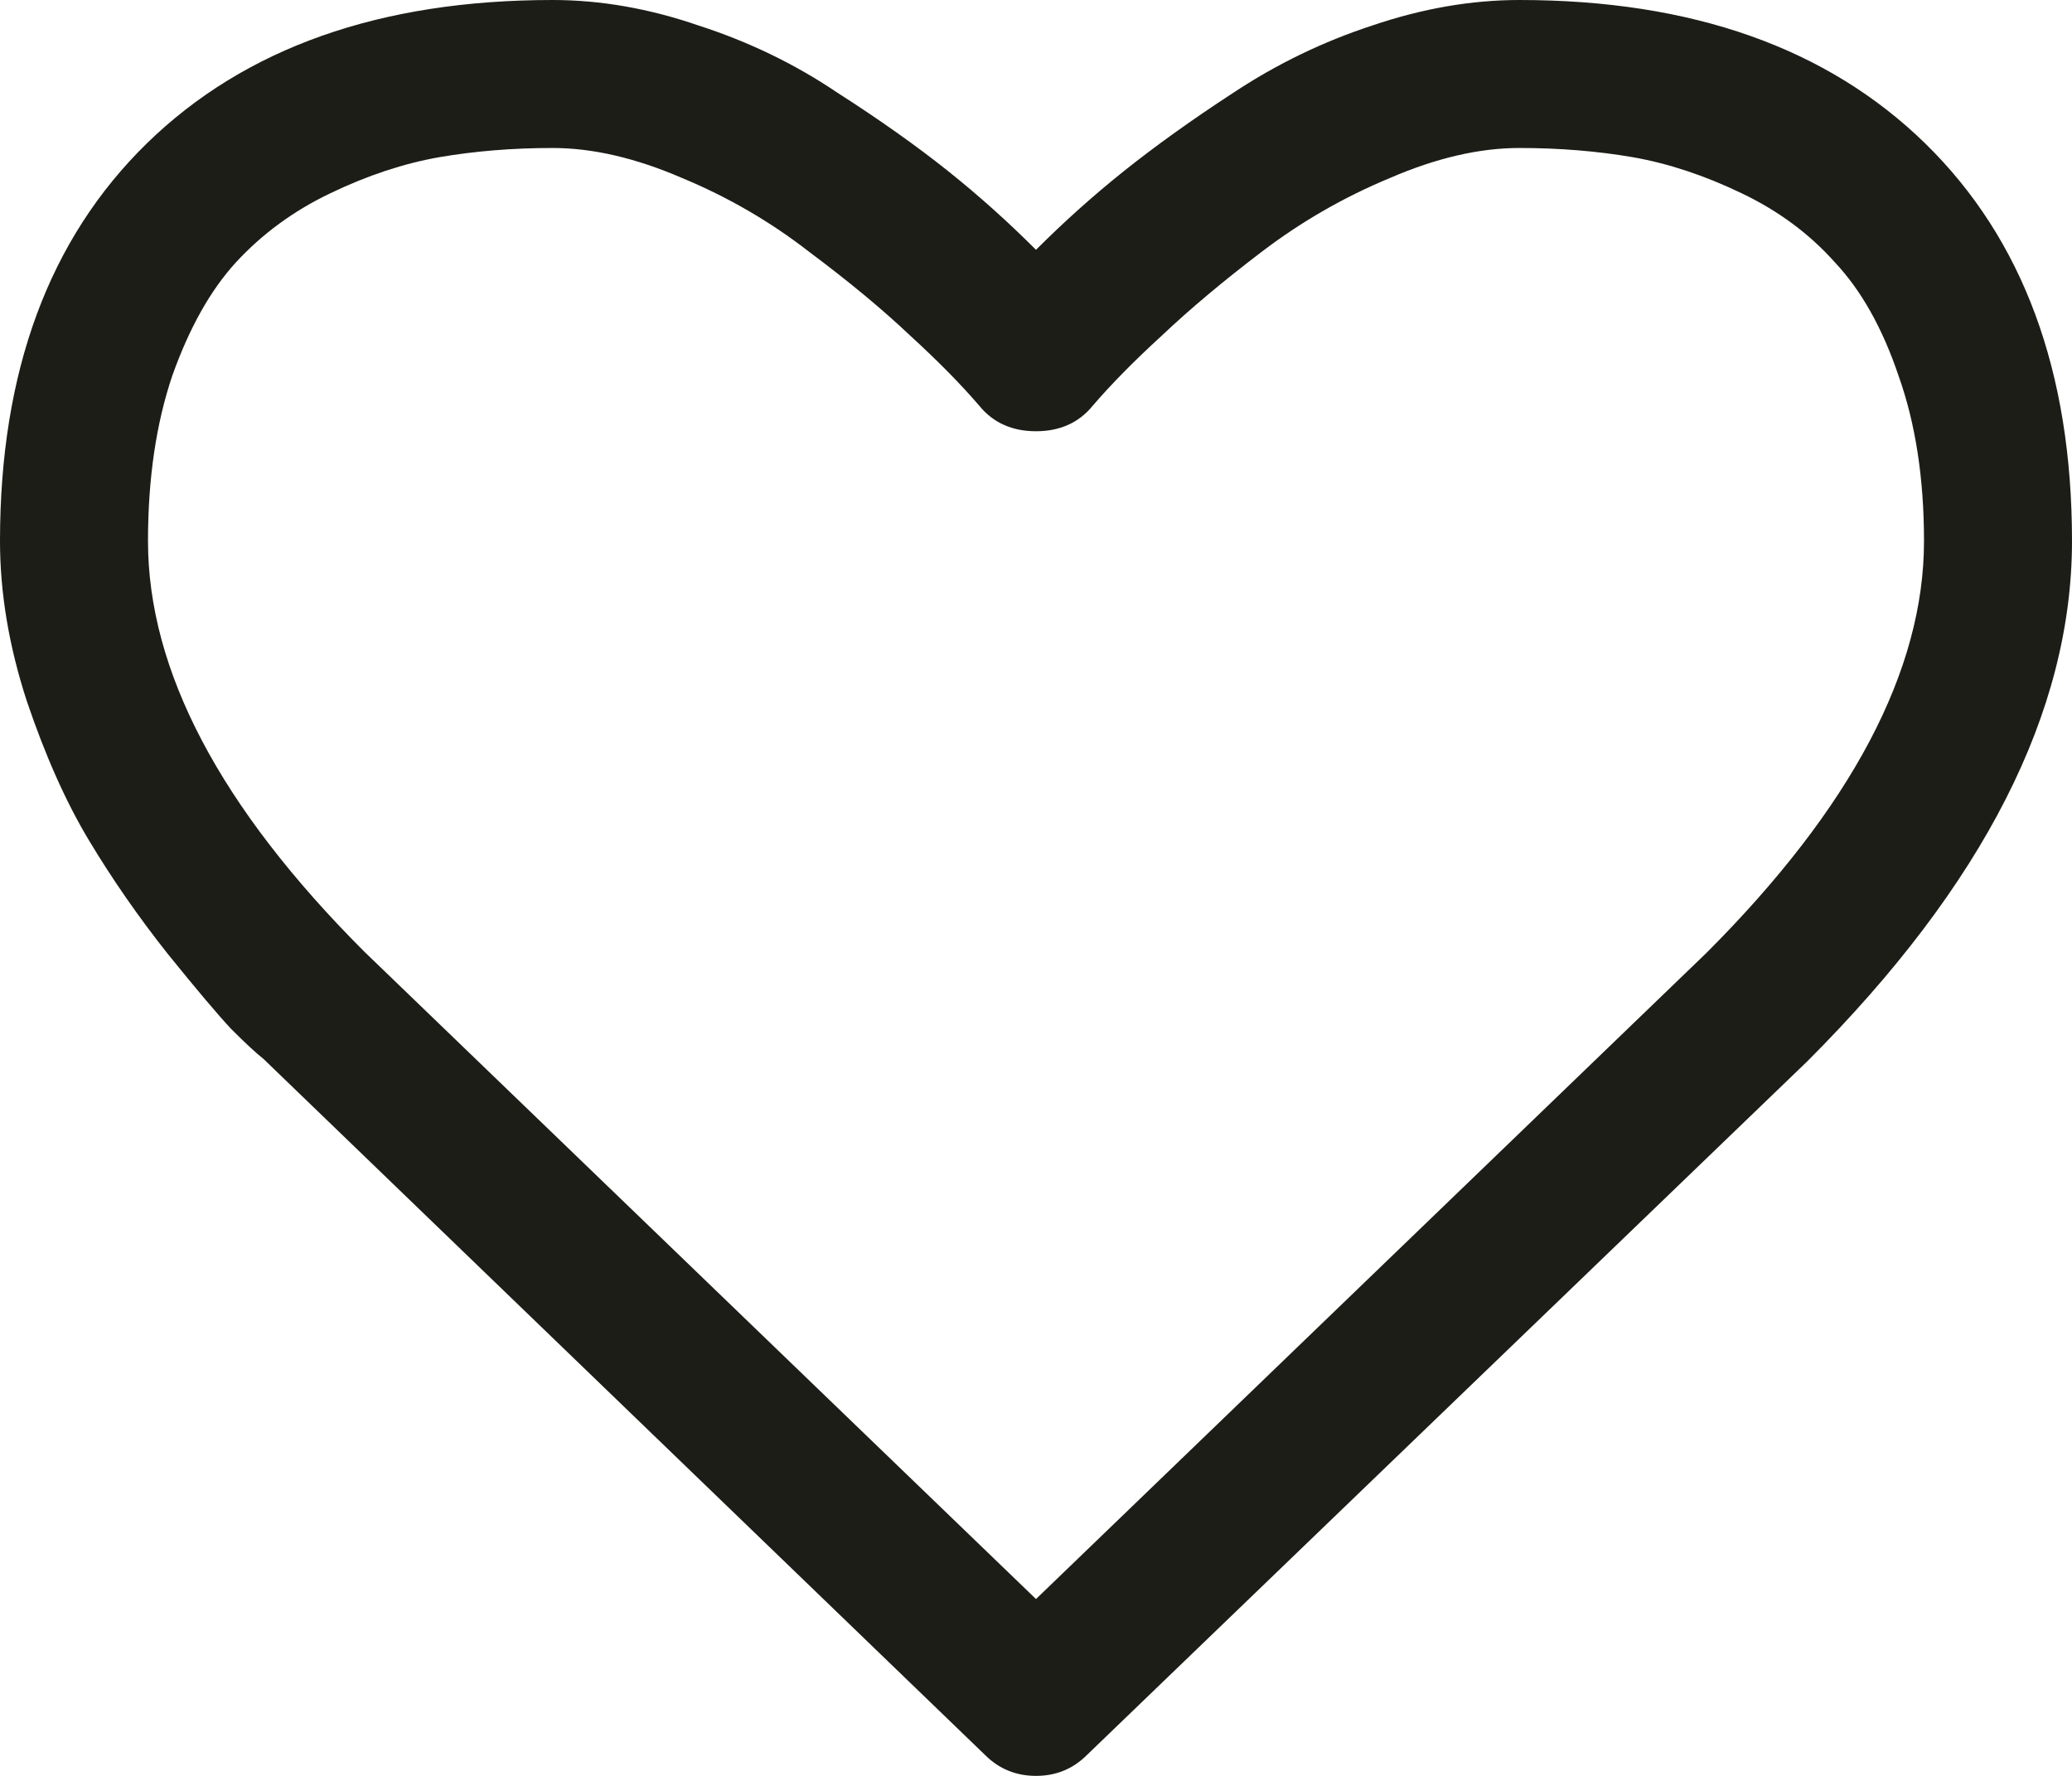 <svg width="14" height="12" viewBox="0 0 14 12" fill="none" xmlns="http://www.w3.org/2000/svg">
<path d="M13 3.656C13 3.234 12.943 2.862 12.828 2.539C12.719 2.216 12.575 1.961 12.398 1.773C12.227 1.581 12.016 1.424 11.766 1.305C11.516 1.185 11.271 1.104 11.031 1.062C10.792 1.021 10.537 1 10.266 1C9.995 1 9.703 1.068 9.391 1.203C9.078 1.333 8.789 1.5 8.523 1.703C8.263 1.901 8.039 2.089 7.852 2.266C7.664 2.438 7.508 2.596 7.383 2.742C7.289 2.857 7.161 2.914 7 2.914C6.839 2.914 6.711 2.857 6.617 2.742C6.492 2.596 6.336 2.438 6.148 2.266C5.961 2.089 5.734 1.901 5.469 1.703C5.208 1.5 4.922 1.333 4.609 1.203C4.297 1.068 4.005 1 3.734 1C3.464 1 3.208 1.021 2.969 1.062C2.729 1.104 2.484 1.185 2.234 1.305C1.984 1.424 1.771 1.581 1.594 1.773C1.422 1.961 1.279 2.216 1.164 2.539C1.055 2.862 1 3.234 1 3.656C1 4.531 1.487 5.456 2.461 6.43L7 10.805L11.531 6.438C12.51 5.458 13 4.531 13 3.656ZM14 3.656C14 4.807 13.404 5.979 12.211 7.172L7.344 11.859C7.25 11.953 7.135 12 7 12C6.865 12 6.75 11.953 6.656 11.859L1.781 7.156C1.729 7.115 1.656 7.047 1.562 6.953C1.474 6.859 1.331 6.69 1.133 6.445C0.935 6.195 0.758 5.94 0.602 5.68C0.445 5.419 0.305 5.104 0.18 4.734C0.06 4.365 0 4.005 0 3.656C0 2.51 0.331 1.615 0.992 0.969C1.654 0.323 2.568 -5.96046e-07 3.734 -5.96046e-07C4.057 -5.96046e-07 4.385 0.057 4.719 0.172C5.057 0.281 5.37 0.432 5.656 0.625C5.948 0.812 6.198 0.99 6.406 1.156C6.615 1.323 6.812 1.5 7 1.688C7.188 1.5 7.385 1.323 7.594 1.156C7.802 0.99 8.049 0.812 8.336 0.625C8.628 0.432 8.94 0.281 9.273 0.172C9.612 0.057 9.943 -5.96046e-07 10.266 -5.96046e-07C11.432 -5.96046e-07 12.346 0.323 13.008 0.969C13.669 1.615 14 2.51 14 3.656Z" fill="#1D1D18"/>
</svg>
